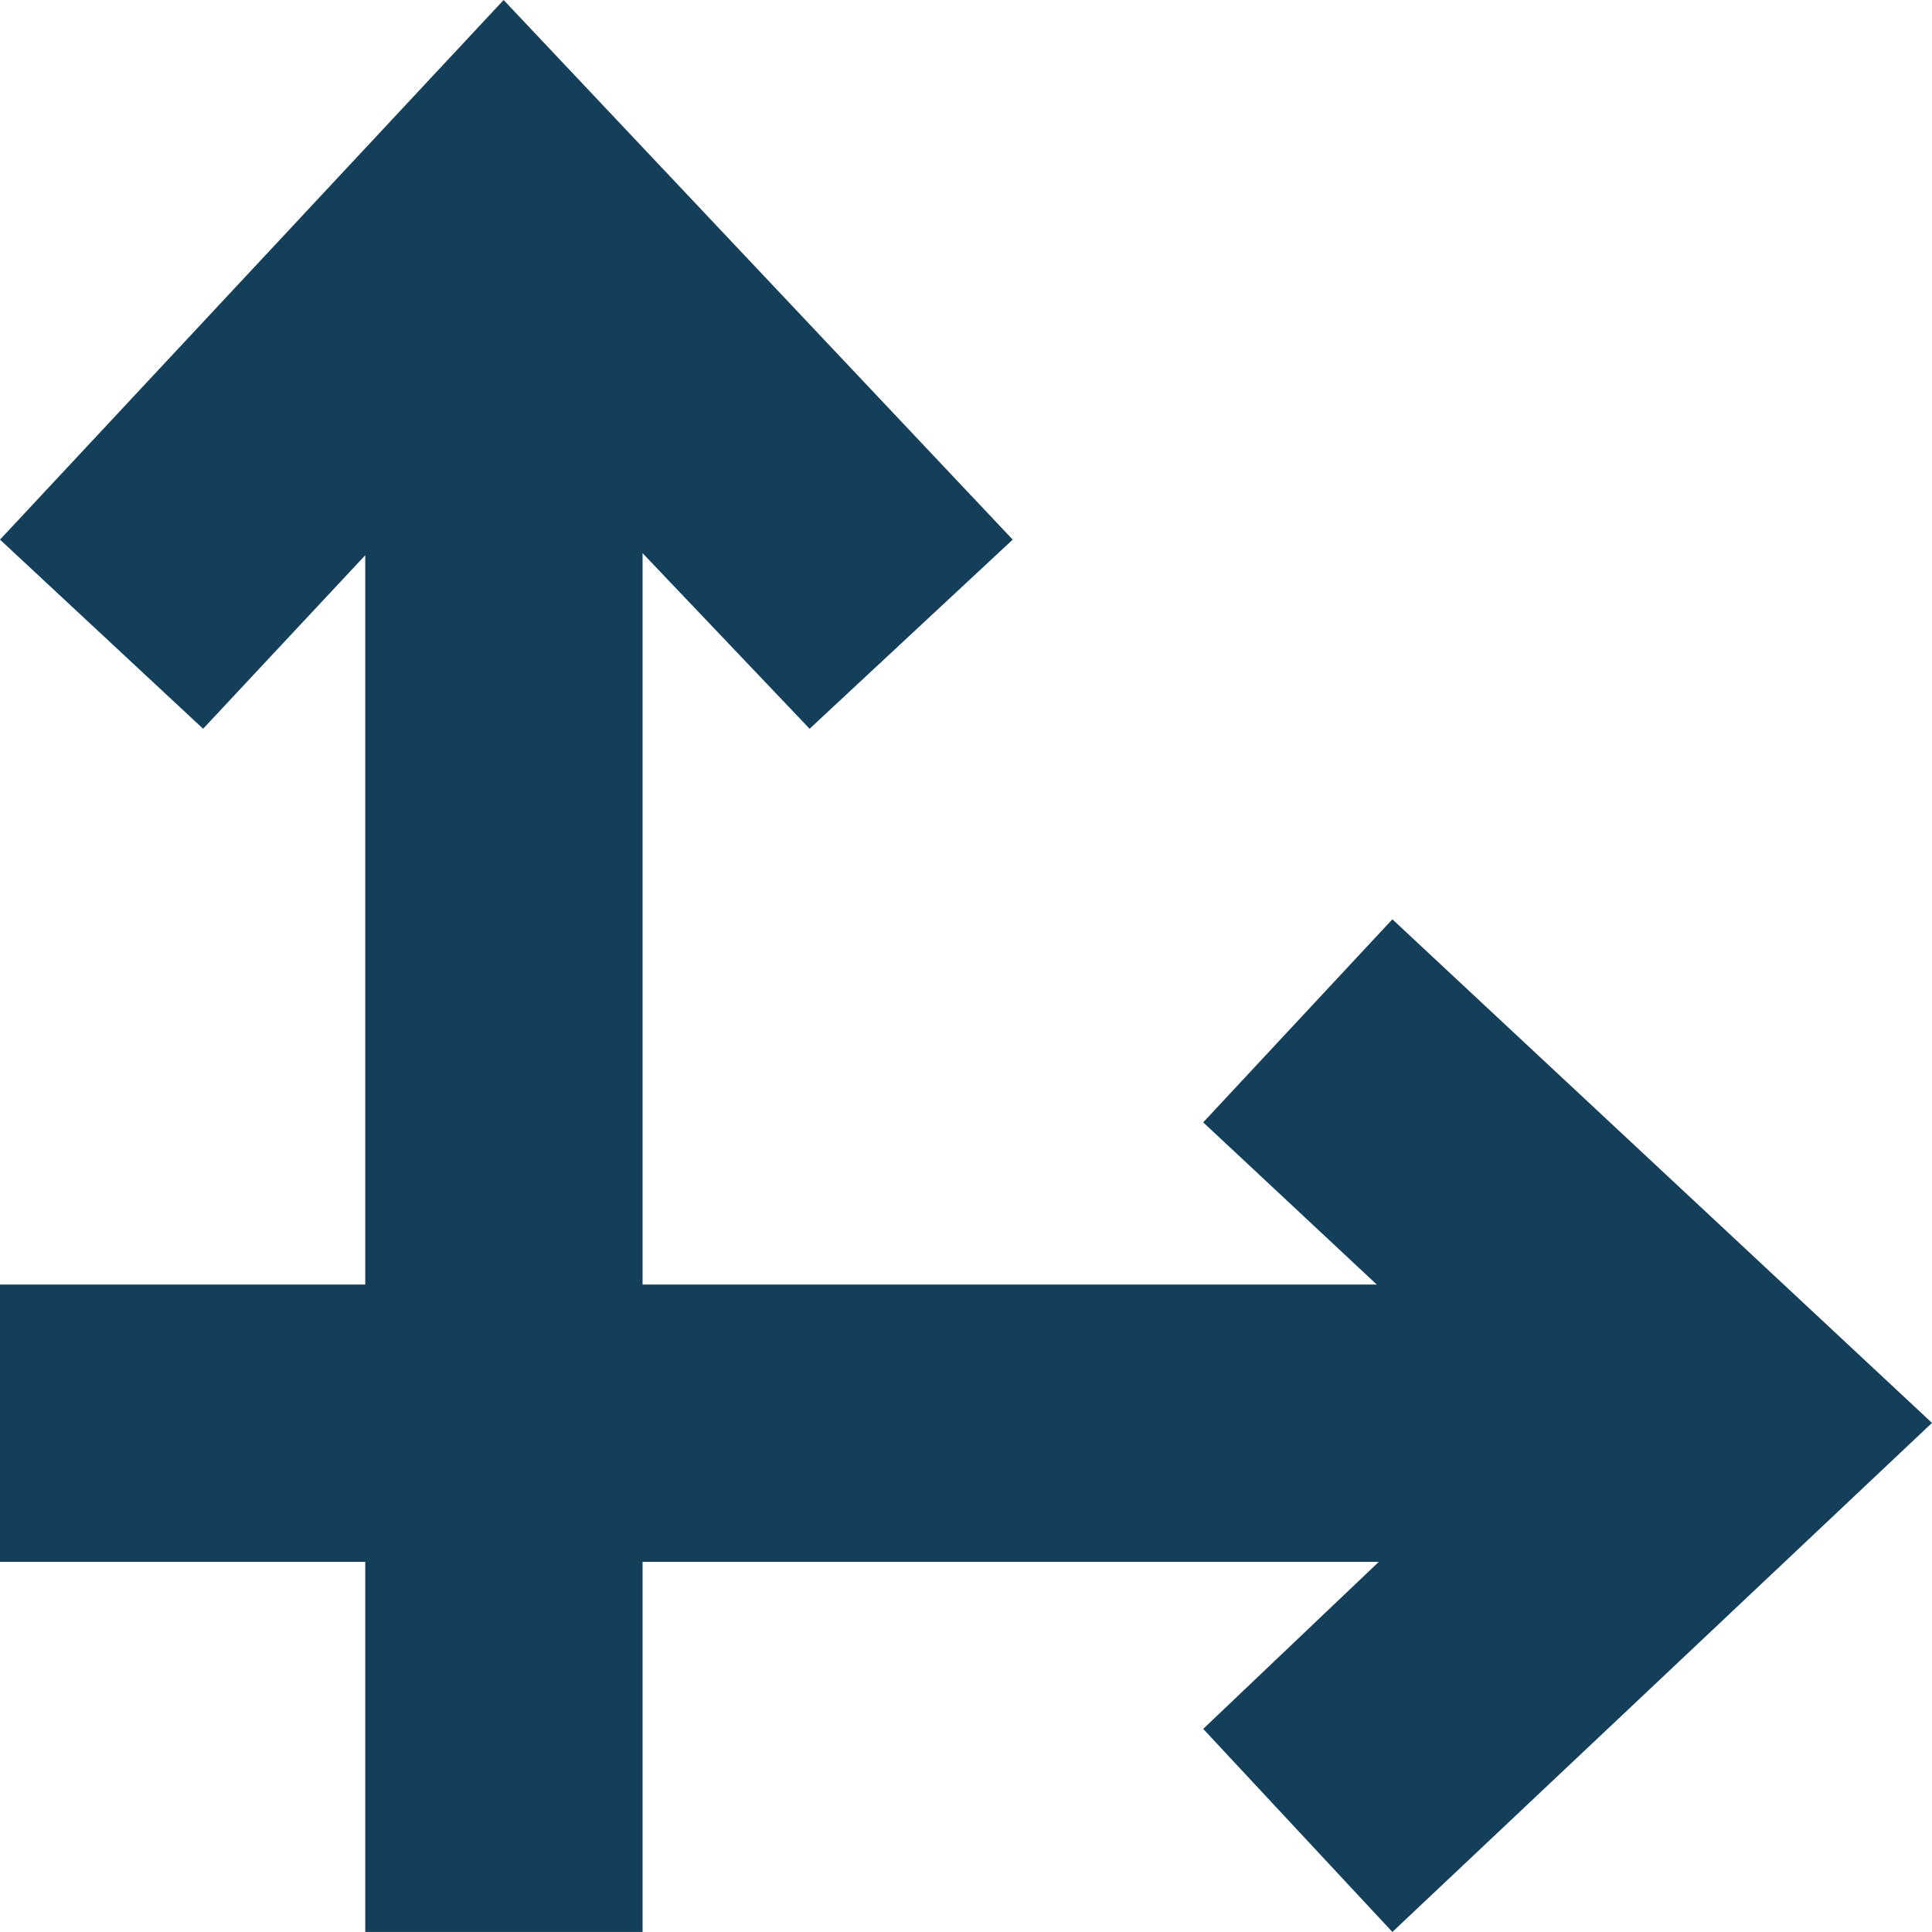 <svg fill="#143F5B" xmlns="http://www.w3.org/2000/svg" xmlns:xlink="http://www.w3.org/1999/xlink" version="1.1" x="0px" y="0px" viewBox="29.621 15.506 51.309 51.309" enable-background="new 29.621 15.506 51.309 51.309" xml:space="preserve"><polygon fill="#143F5B" points="56.516,29.837 42.996,15.506 29.621,29.837 35.015,34.86 39.321,30.252 39.321,66.814   46.686,66.814 46.686,30.196 51.122,34.86 "></polygon><polygon fill="#143F5B" points="66.599,39.92 61.575,45.313 66.184,49.62 29.621,49.62 29.621,56.984 66.239,56.984 61.575,61.421   66.599,66.814 80.93,53.295 "></polygon></svg>